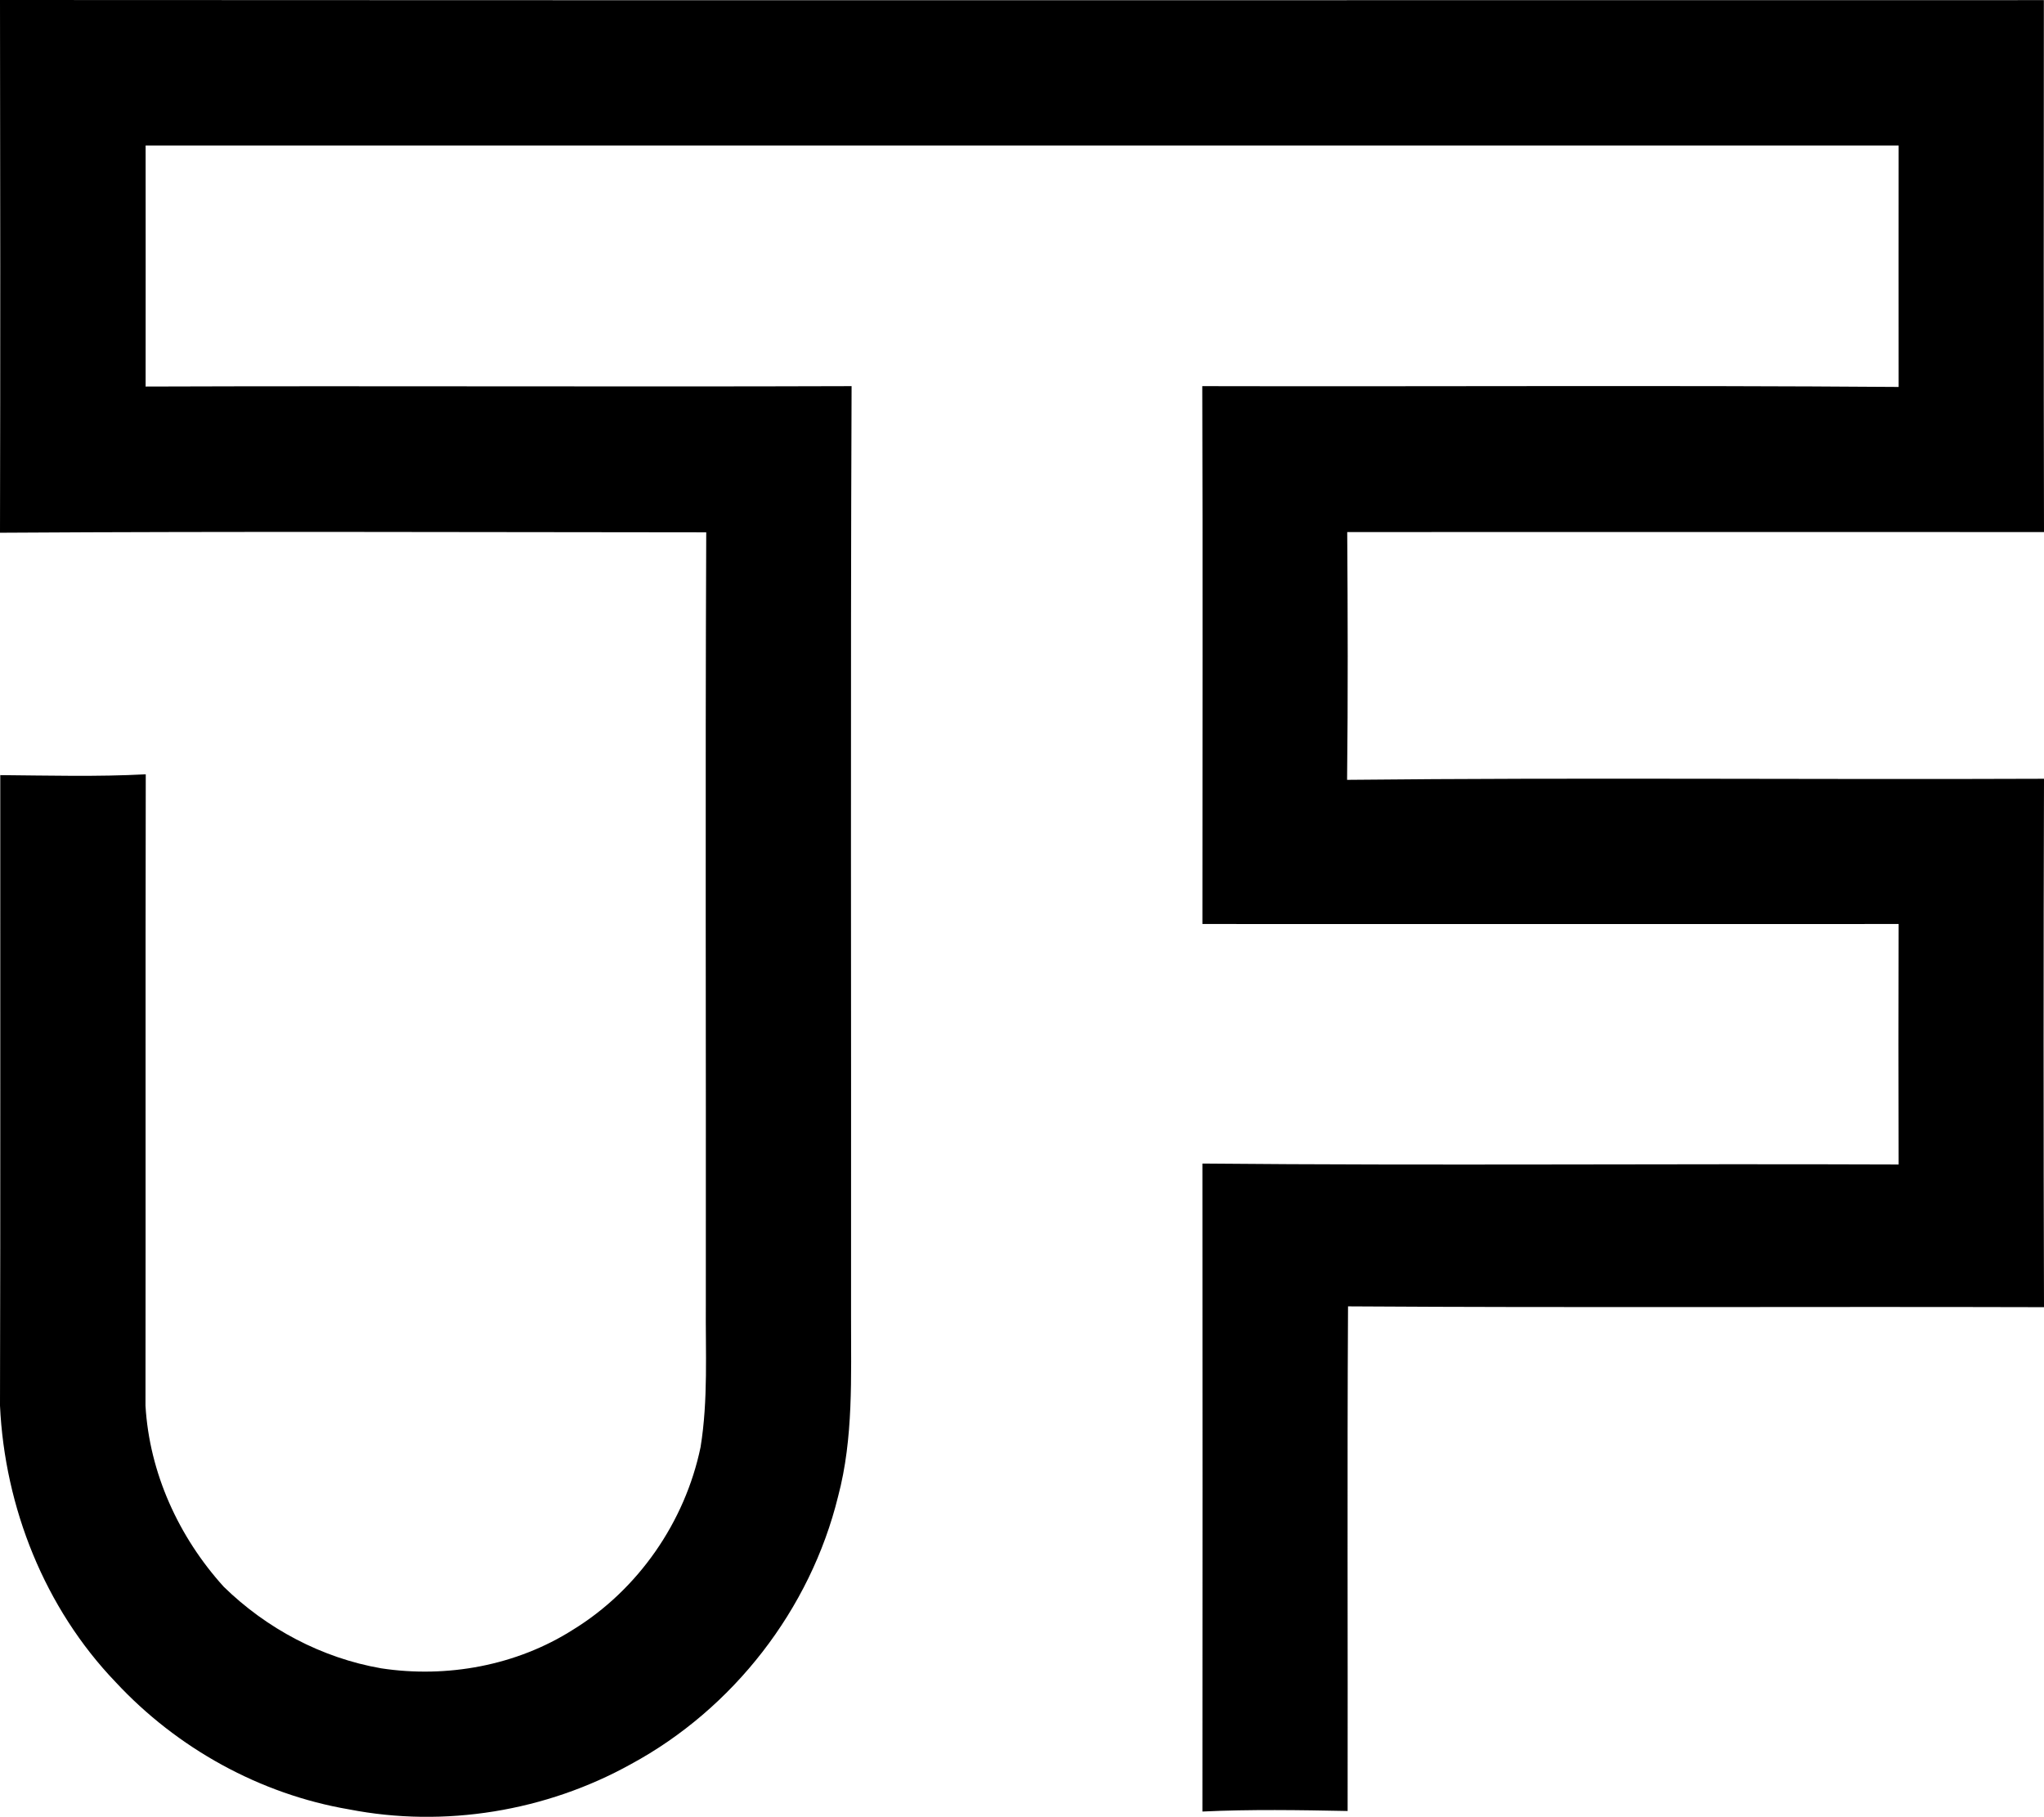 <?xml version="1.0" encoding="iso-8859-1"?>
<!-- Generator: Adobe Illustrator 21.0.2, SVG Export Plug-In . SVG Version: 6.00 Build 0)  -->
<svg version="1.1" xmlns="http://www.w3.org/2000/svg" xmlns:xlink="http://www.w3.org/1999/xlink" x="0px" y="0px"
	 viewBox="0 0 15.131 13.447" style="enable-background:new 0 0 15.131 13.447;" xml:space="preserve">
<g id="Unitelefilm">
	<path d="M0,0C5.044,0.003,10.087,0.001,15.13,0.001c-0.001,1.312-0.002,2.625,0.001,3.937c-1.719-0.001-3.439,0-5.158,0
		c0.004,0.611,0.006,1.223-0.001,1.834c1.72-0.018,3.44-0.001,5.159-0.008c-0.004,1.303-0.004,2.607,0,3.911
		C13.414,9.67,11.696,9.68,9.979,9.669c-0.007,1.245-0.001,2.49-0.003,3.735c-0.358-0.007-0.717-0.013-1.075,0.004
		c0.001-1.599,0.001-3.198,0-4.796c1.718,0.016,3.436,0,5.154,0.007c-0.002-0.593-0.002-1.186,0-1.78c-1.718,0.001-3.436,0-5.154,0
		c0-1.327,0.003-2.654-0.001-3.981c1.718,0.004,3.437-0.007,5.155,0.006c-0.001-0.596,0-1.191,0-1.787c-4.326,0-8.651,0-12.977,0
		c0.001,0.594,0,1.189,0,1.784C2.82,2.855,4.562,2.864,6.304,2.858C6.295,5.154,6.302,7.45,6.3,9.745
		c-0.001,0.445,0.019,0.898-0.096,1.331c-0.205,0.836-0.777,1.572-1.533,1.981c-0.628,0.349-1.381,0.473-2.087,0.335
		c-0.659-0.112-1.274-0.453-1.728-0.942C0.331,11.903,0.035,11.157,0,10.404c0.004-1.556,0.001-3.111,0.002-4.667
		C0.361,5.74,0.72,5.75,1.079,5.731c-0.003,1.557,0,3.115-0.002,4.673c0.029,0.497,0.245,0.971,0.579,1.34
		c0.317,0.31,0.727,0.528,1.166,0.604c0.486,0.074,1.002-0.02,1.42-0.286c0.482-0.296,0.829-0.797,0.944-1.351
		c0.057-0.351,0.036-0.707,0.039-1.061C5.227,7.747,5.22,5.844,5.228,3.94C3.485,3.939,1.743,3.932,0,3.943
		C0.003,2.629,0.002,1.314,0,0z"/>
</g>
<g id="Layer_1">
</g>
</svg>
